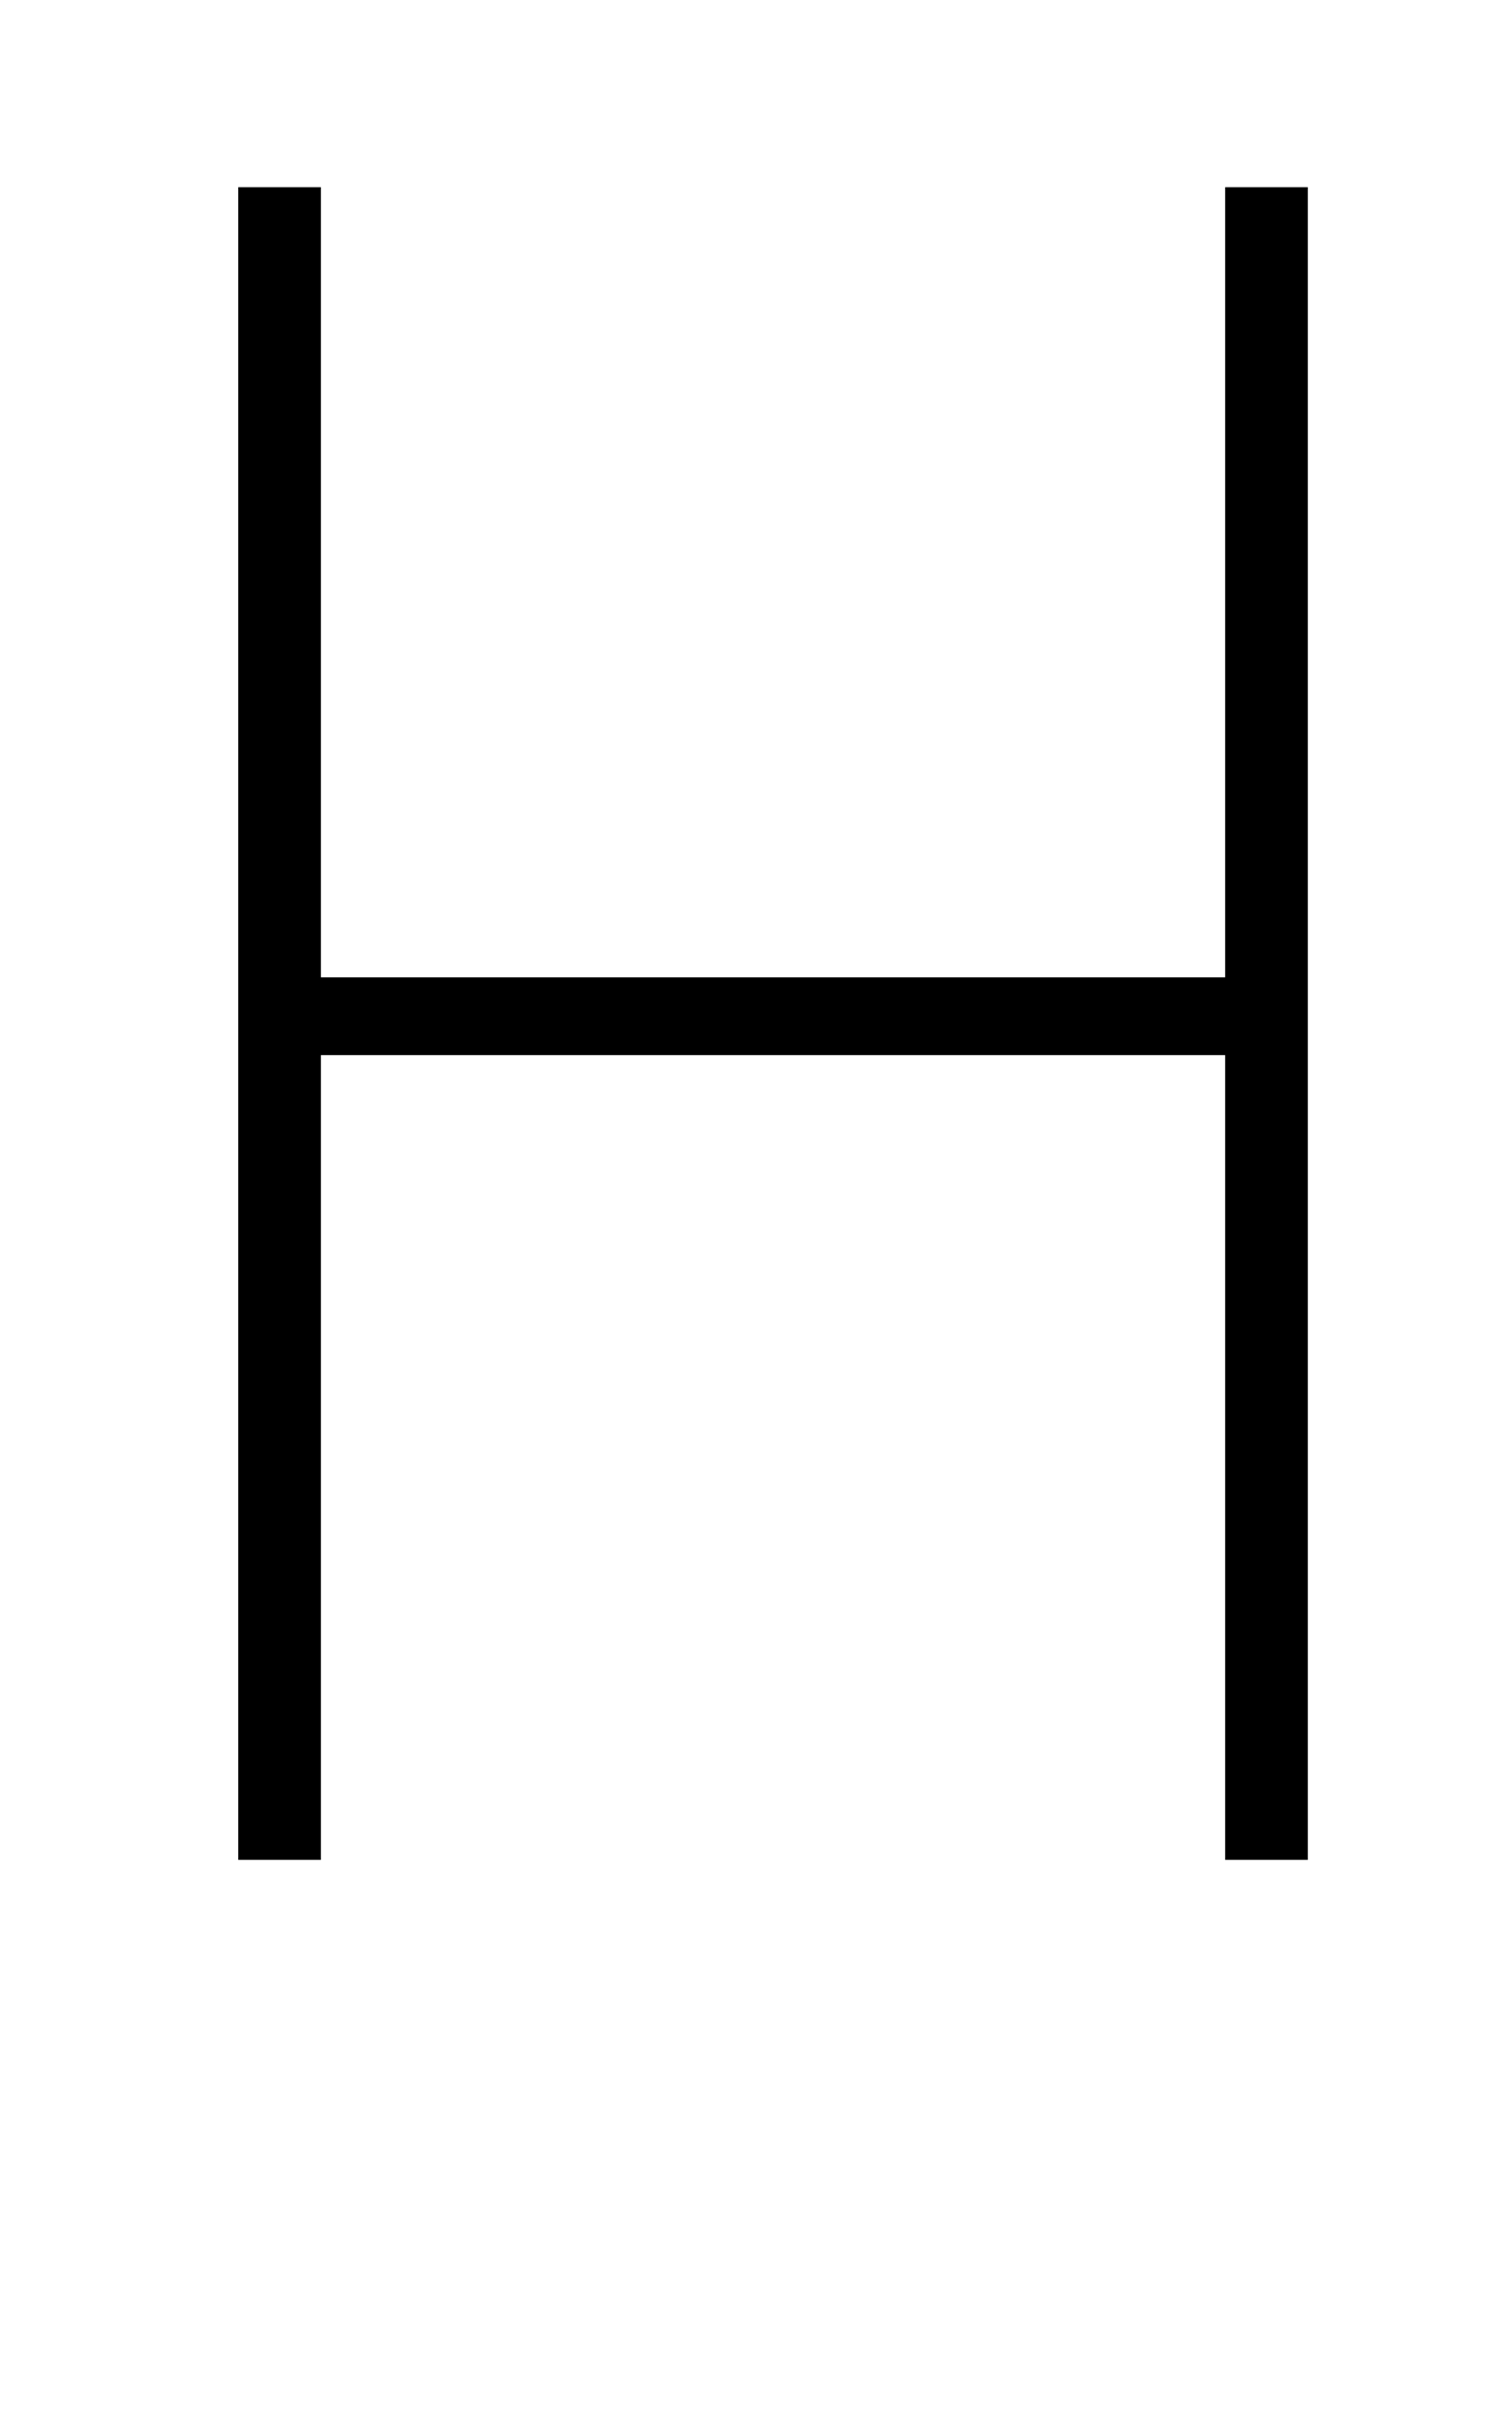 <?xml version="1.0" standalone="no"?>
<!DOCTYPE svg PUBLIC "-//W3C//DTD SVG 1.1//EN" "http://www.w3.org/Graphics/SVG/1.1/DTD/svg11.dtd" >
<svg xmlns="http://www.w3.org/2000/svg" xmlns:xlink="http://www.w3.org/1999/xlink" version="1.1" viewBox="-10 0 622 1000">
   <path fill="currentColor"
d="M528 765h-34v-331h-372v331h-34v-688h34v325h372v-325h34v688z" />
</svg>
